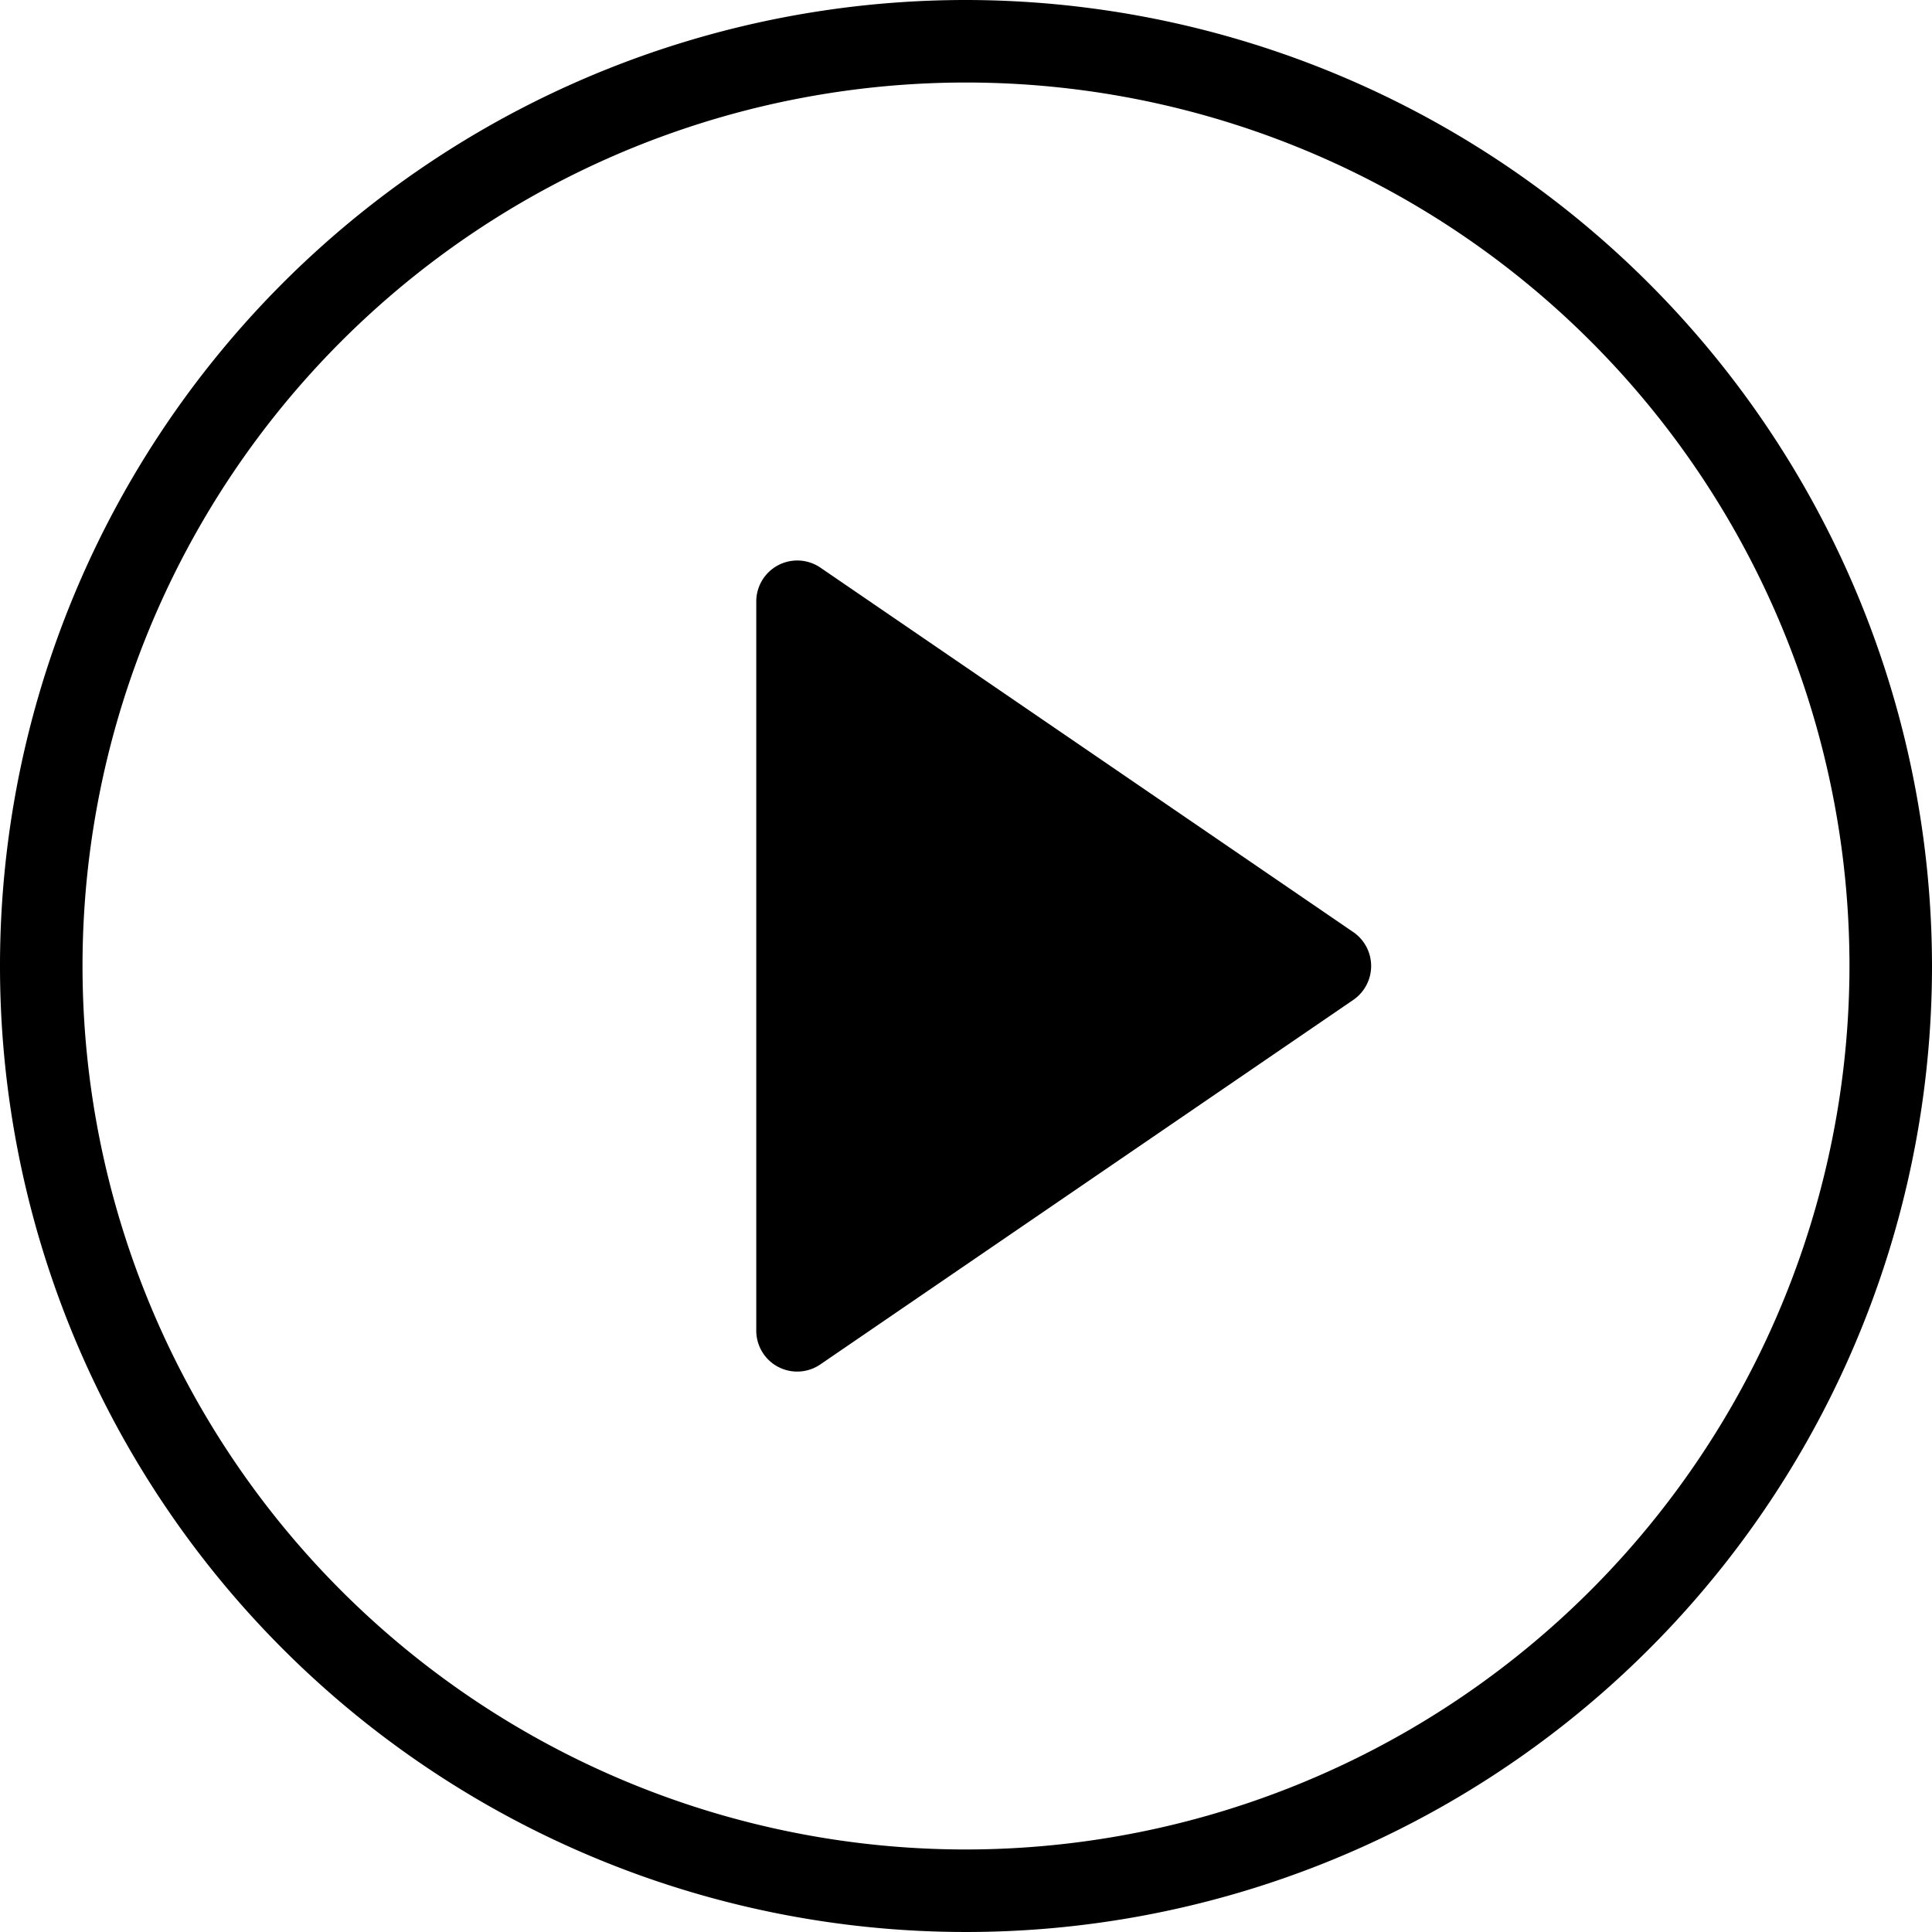 <svg xmlns="http://www.w3.org/2000/svg" width="70" height="70" viewBox="0 0 70 70">
  <defs>
    <style>
      .cls-1 {
        fill: #000;
        fill-rule: evenodd;
      }
    </style>
  </defs>
  <path id="Play-button" class="cls-1" d="M1015.03,3988.77l-19.3-13.2a1.486,1.486,0,0,0-2.329,1.23v26.4a1.483,1.483,0,0,0,2.329,1.23l19.3-13.2A1.49,1.49,0,0,0,1015.03,3988.77ZM1001,3955a35,35,0,1,0,35,35A35.038,35.038,0,0,0,1001,3955Zm0,67.01a32.01,32.01,0,1,1,32.01-32.01A32.039,32.039,0,0,1,1001,4022.01Z" transform="translate(-966 -3955)"/>
</svg>
